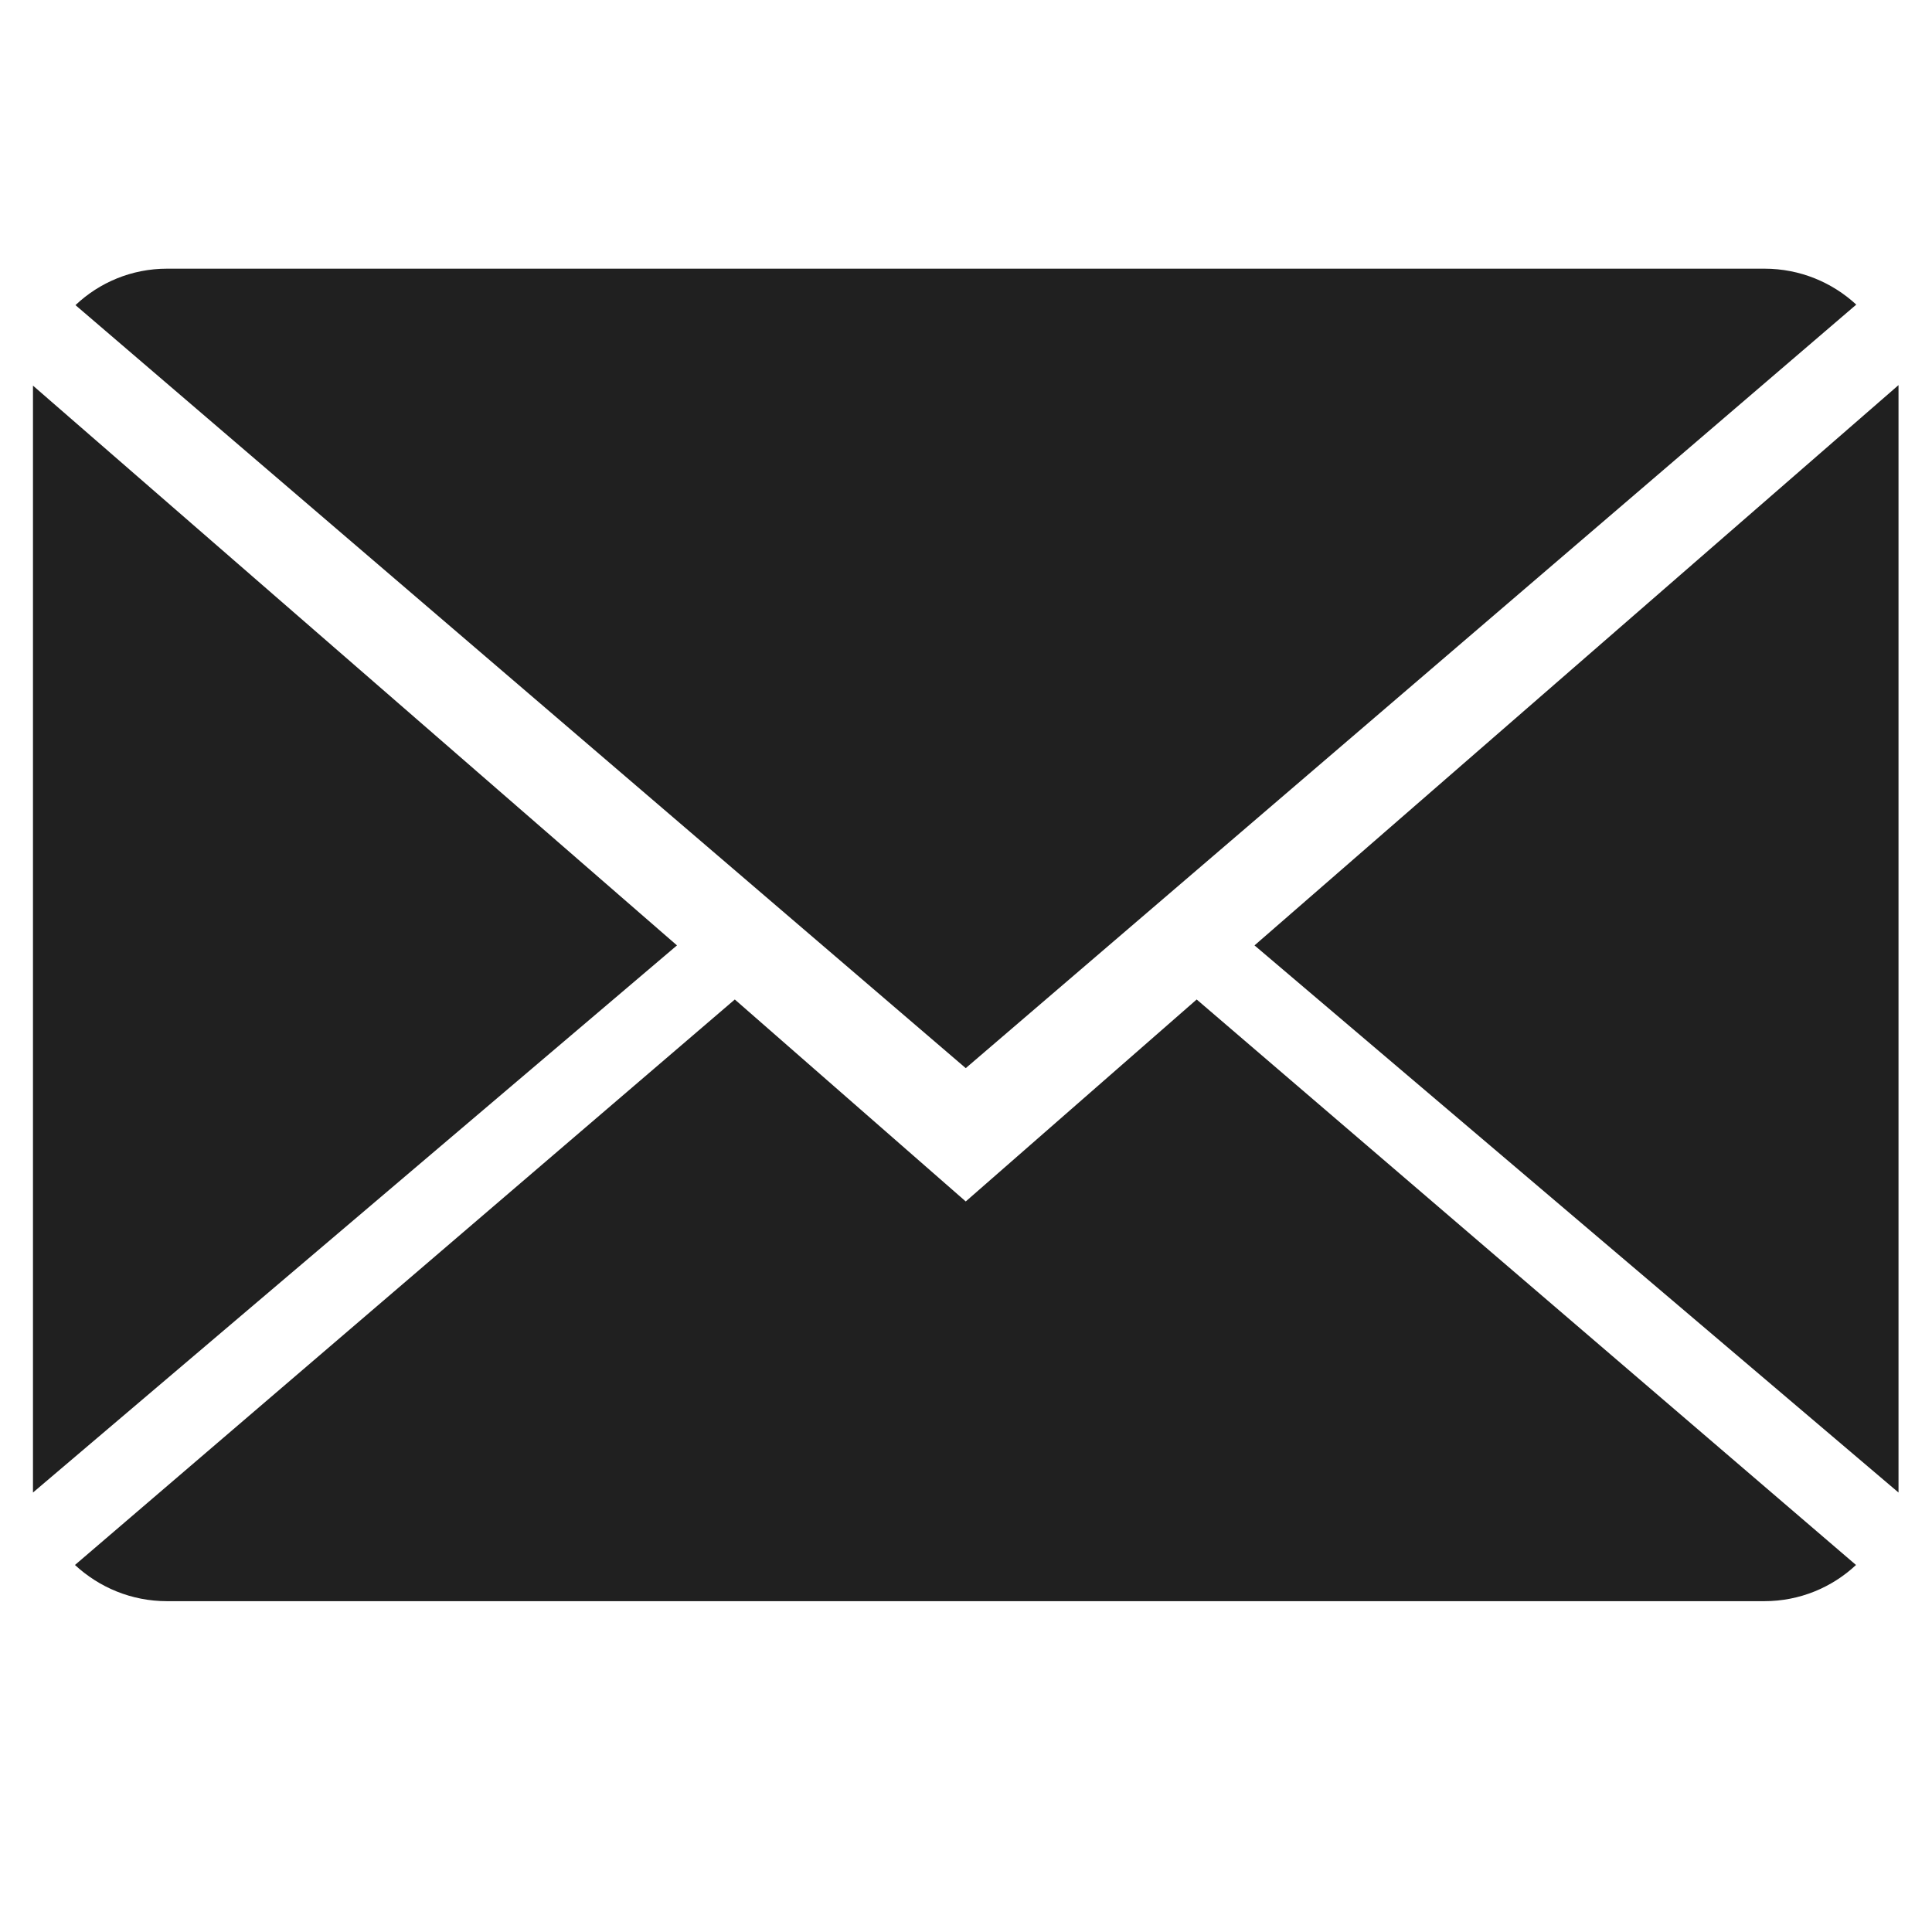 <svg xmlns="http://www.w3.org/2000/svg" xmlns:xlink="http://www.w3.org/1999/xlink" width="40" zoomAndPan="magnify" viewBox="0 0 30 30" height="40" preserveAspectRatio="xMidYMid meet" version="1.0"><defs><clipPath id="742546618c"><path d="M 0.484 4.172 L 29.516 4.172 L 29.516 25 L 0.484 25 Z M 0.484 4.172 " clip-rule="nonzero"/></clipPath></defs><g clip-path="url(#742546618c)"><path fill="#202020" d="M 18.582 15.52 L 28.82 24.301 C 28.449 24.648 27.949 24.863 27.395 24.863 L 2.594 24.863 C 2.039 24.863 1.539 24.648 1.164 24.301 L 11.41 15.52 L 14.996 18.656 Z M 28.824 4.73 C 28.453 4.387 27.953 4.172 27.398 4.172 L 2.594 4.172 C 2.043 4.172 1.543 4.387 1.172 4.738 L 14.996 16.586 Z M 0.512 5.988 L 0.512 23.176 L 10.512 14.68 Z M 19.48 14.68 L 29.48 23.176 L 29.48 5.98 Z M 19.48 14.68 " fill-opacity="1" fill-rule="nonzero"/></g></svg>